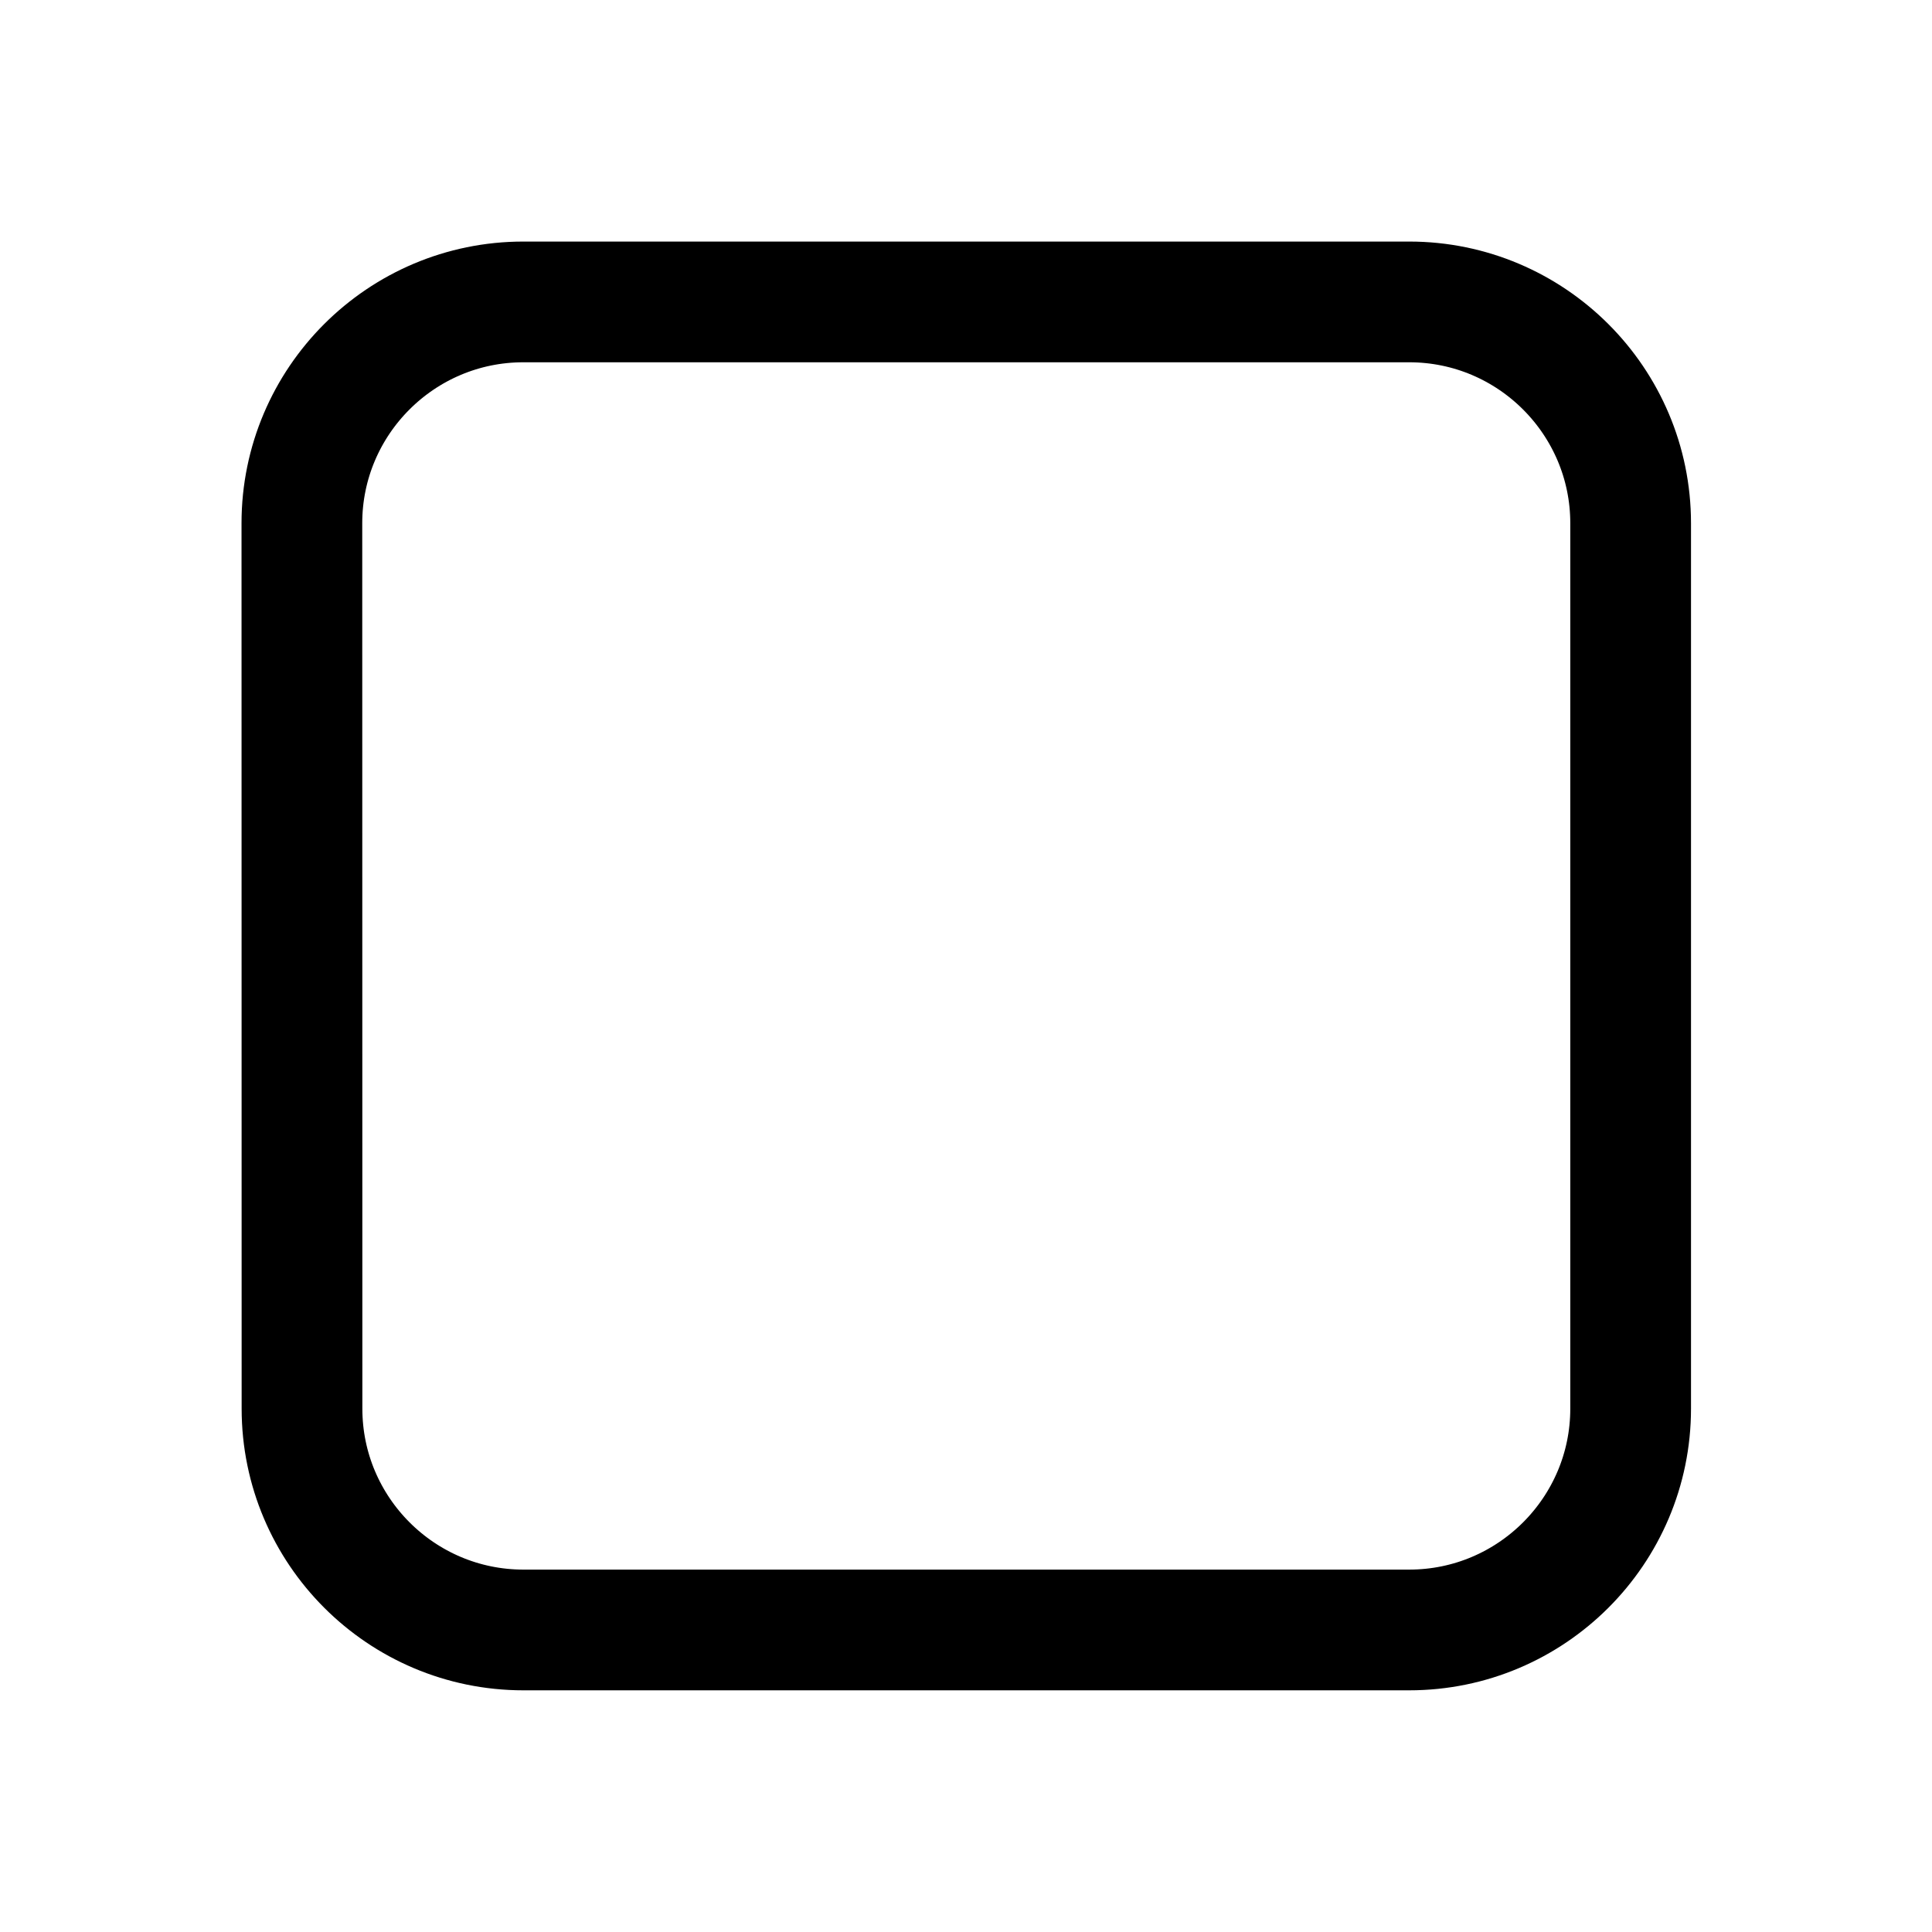 <?xml version="1.0" encoding="UTF-8" standalone="no"?>
<!-- Created with Inkscape (http://www.inkscape.org/) -->

<svg
   width="32"
   height="32"
   viewBox="0 0 8.467 8.467"
   version="1.1"
   id="svg1"
   inkscape:version="1.4 (e7c3feb1, 2024-10-09)"
   sodipodi:docname="Stop-redo.svg"
   xml:space="preserve"
   xmlns:inkscape="http://www.inkscape.org/namespaces/inkscape"
   xmlns:sodipodi="http://sodipodi.sourceforge.net/DTD/sodipodi-0.dtd"
   xmlns="http://www.w3.org/2000/svg"
   xmlns:svg="http://www.w3.org/2000/svg"><sodipodi:namedview
     id="namedview1"
     pagecolor="#ffffff"
     bordercolor="#000000"
     borderopacity="0.25"
     inkscape:showpageshadow="2"
     inkscape:pageopacity="0.0"
     inkscape:pagecheckerboard="false"
     inkscape:deskcolor="#d1d1d1"
     inkscape:document-units="mm"
     showgrid="true"
     inkscape:zoom="9.5593114"
     inkscape:cx="9.7287343"
     inkscape:cy="24.792581"
     inkscape:window-width="1112"
     inkscape:window-height="839"
     inkscape:window-x="0"
     inkscape:window-y="34"
     inkscape:window-maximized="0"
     inkscape:current-layer="g7"
     showguides="true"><inkscape:grid
       id="grid1"
       units="px"
       originx="0"
       originy="0"
       spacingx="0.265"
       spacingy="0.265"
       empcolor="#0099e5"
       empopacity="0.302"
       color="#0099e5"
       opacity="0.149"
       empspacing="5"
       dotted="false"
       gridanglex="30"
       gridanglez="30"
       visible="true" /><sodipodi:guide
       position="8.996,7.408"
       orientation="0,-1"
       id="guide1"
       inkscape:locked="false" /><sodipodi:guide
       position="4.762,1.058"
       orientation="0,-1"
       id="guide2"
       inkscape:locked="false" /><sodipodi:guide
       position="1.058,8.202"
       orientation="1,0"
       id="guide3"
       inkscape:locked="false" /><sodipodi:guide
       position="7.408,6.615"
       orientation="1,0"
       id="guide4"
       inkscape:locked="false" /></sodipodi:namedview><defs
     id="defs1" /><g
     style="fill:none"
     id="g7"
     transform="matrix(0.528,0,0,0.528,0.022,2.1892315e-6)"
     inkscape:label="1"><path
       d="m -92.283,-51.61 c 0,-17.688 14.388,-32.069 32.084,-32.069 H 68.136 c 17.696,0 32.084,14.381 32.084,32.069 V 76.664 c 0,17.688 -14.388,32.069 -32.084,32.069 H -60.199 c -17.696,0 -32.084,-14.381 -32.084,-32.069 z"
       id="path1"
       style="stroke-width:0.501" /><path
       d="m 2.464,4.343 c 0,-1.013 0.824,-1.837 1.838,-1.837 h 7.353 c 1.014,0 1.838,0.824 1.838,1.837 v 7.349 c 0,1.013 -0.824,1.837 -1.838,1.837 H 4.303 c -1.014,0 -1.838,-0.824 -1.838,-1.837 z"
       id="path1-7"
       style="fill:none;stroke:#000000;stroke-width:1.002;stroke-dasharray:none;stroke-opacity:1" /></g></svg>
